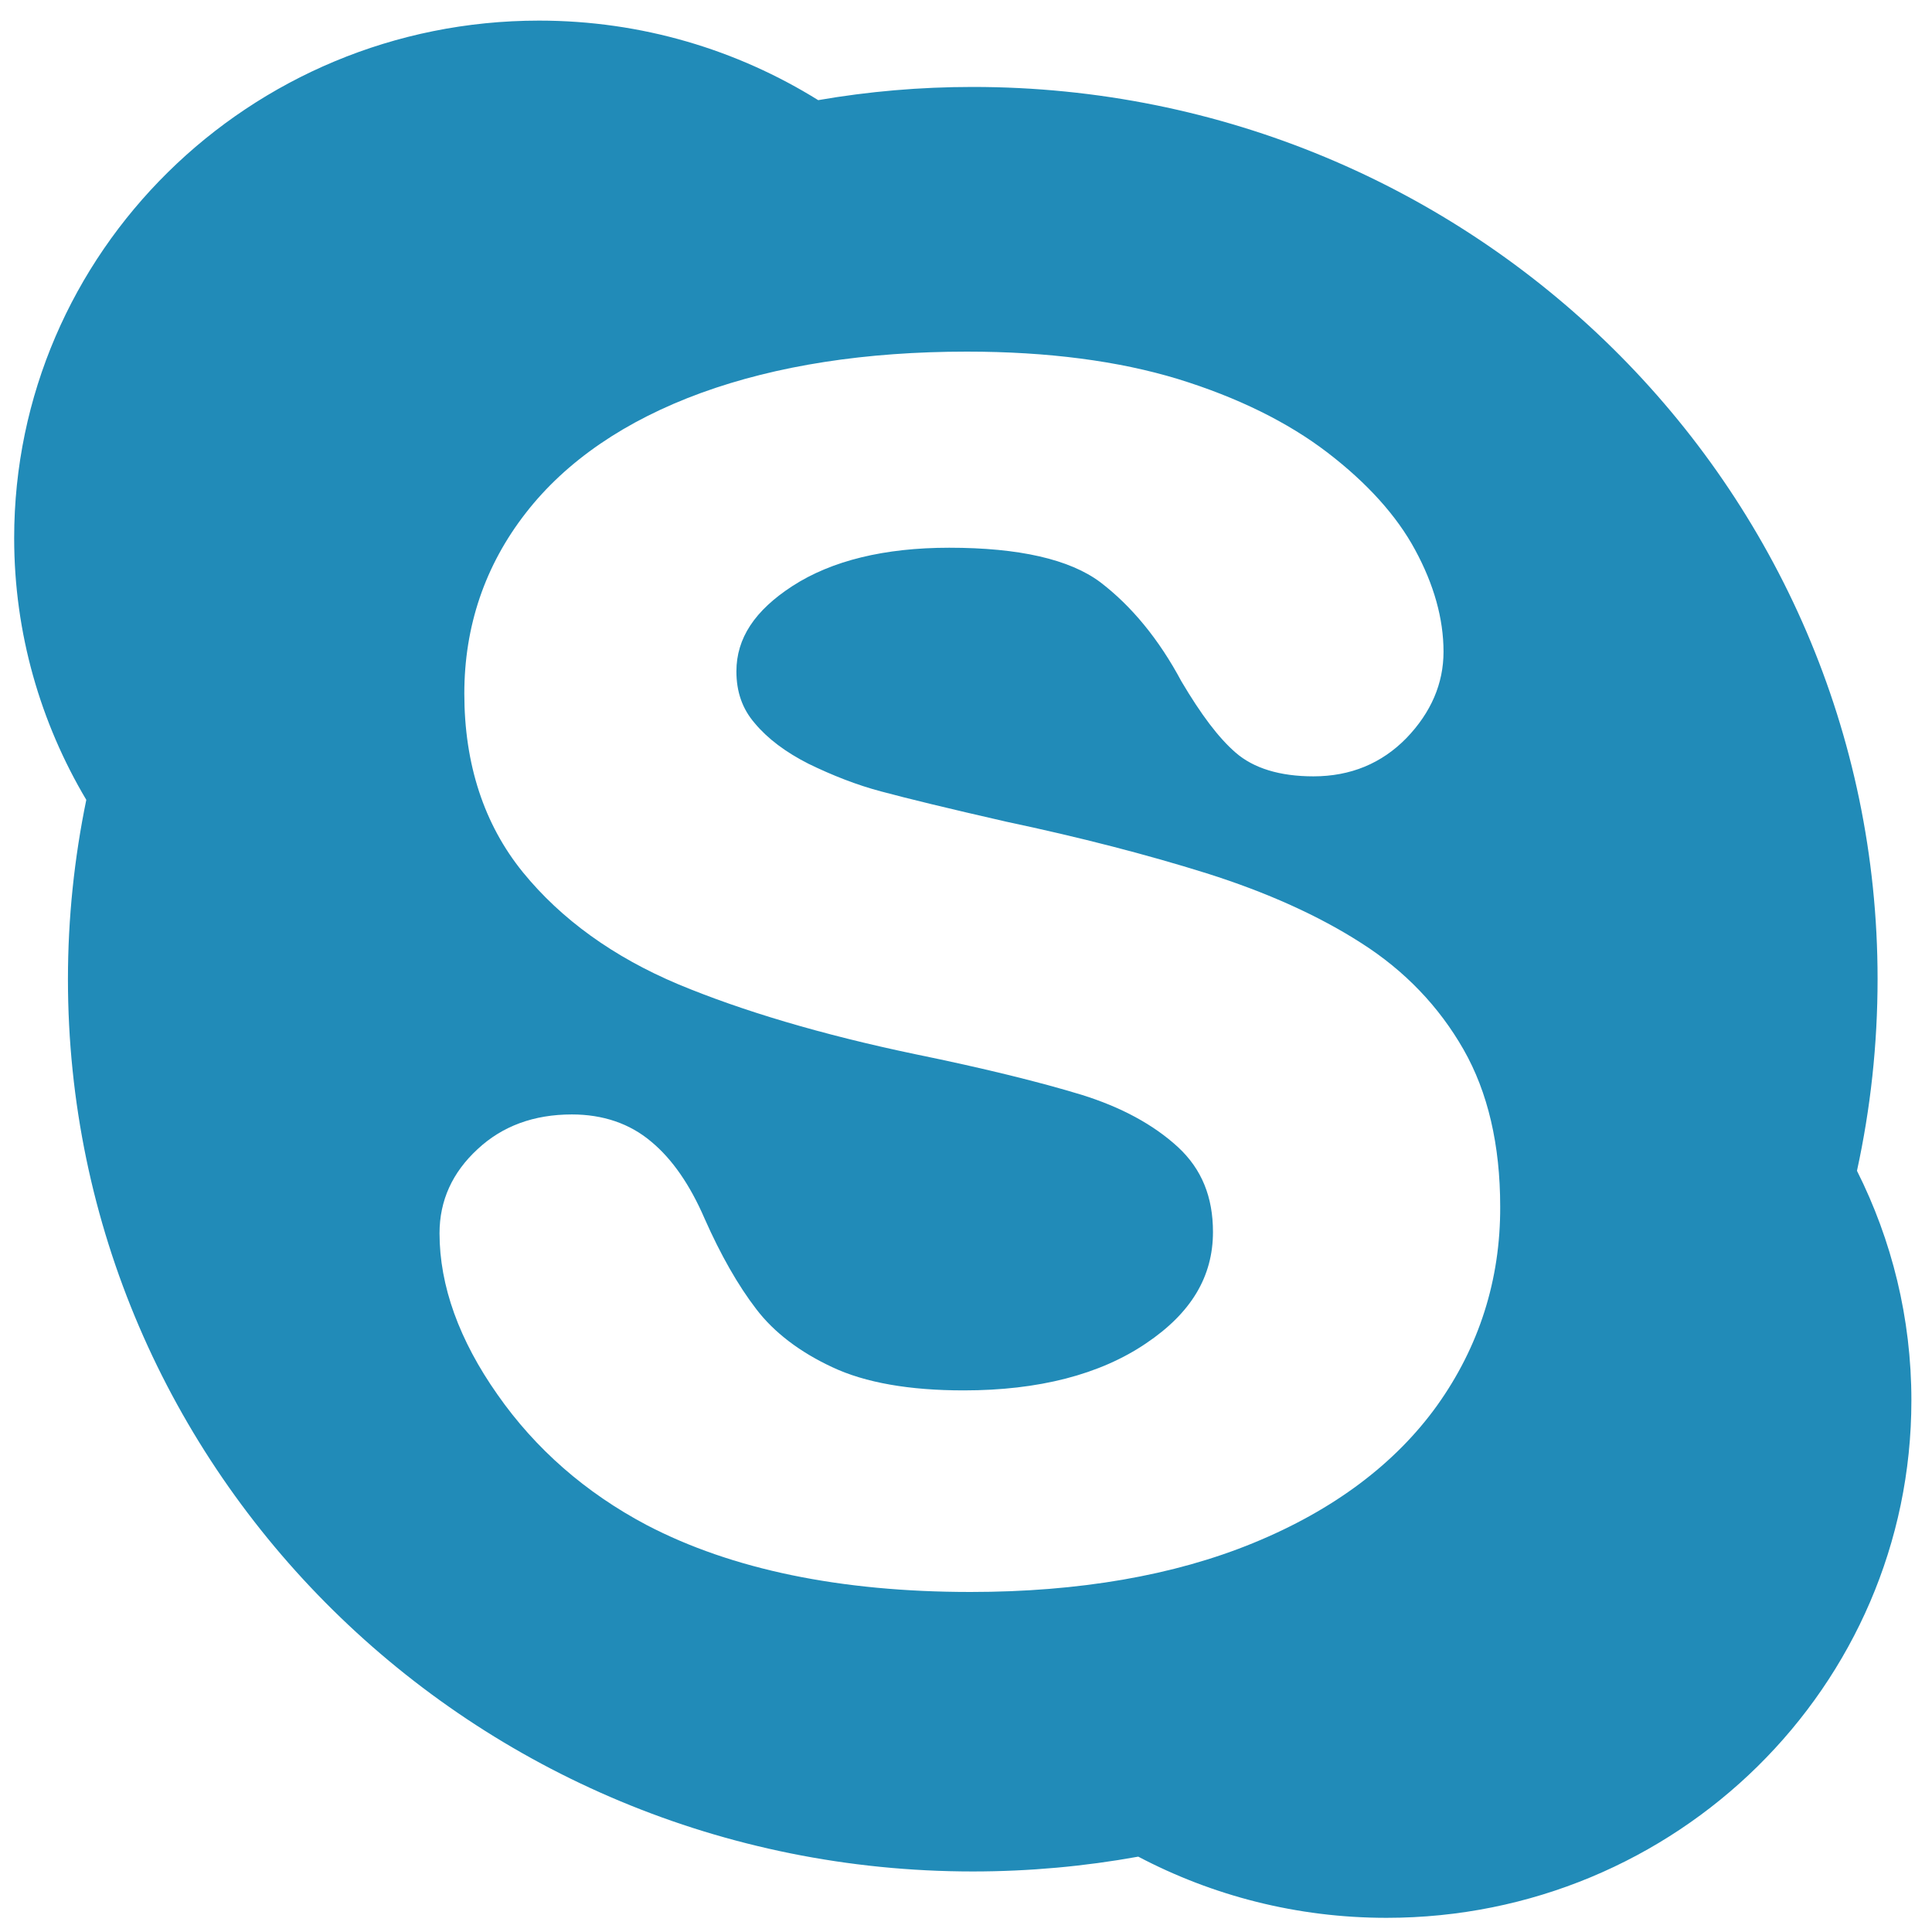 <?xml version="1.0" encoding="utf-8"?>
<!-- Generator: Adobe Illustrator 24.0.1, SVG Export Plug-In . SVG Version: 6.00 Build 0)  -->
<svg version="1.1" xmlns="http://www.w3.org/2000/svg" xmlns:xlink="http://www.w3.org/1999/xlink" x="0px" y="0px"
	 viewBox="0 0 600 600" style="enable-background:new 0 0 600 600;" xml:space="preserve">
<style type="text/css">
	.st0{fill:#218BB8;}
	.st1{fill-rule:evenodd;clip-rule:evenodd;fill:#218BB8;}
	.st2{fill:#F5F9FD;}
	.st3{fill:#A9C9DD;}
	.st4{fill:#C8DAEA;}
</style>
<g id="Livello_1">
</g>
<g id="Livello_2">
</g>
<g id="Livello_3">
</g>
<g id="Livello_4">
</g>
<g id="Livello_5">
</g>
<g id="Livello_6">
	<g id="XMLID_144_">
		<g id="XMLID_145_">
			<g id="XMLID_146_">
				<path id="XMLID_147_" class="st0 bg" d="M583.1,304c0-153-125.8-277-281-277c-16.4,0-32.4,1.4-48,4.1C229,15.5,199.3,6.4,167.4,6.4
					c-90,0-163,72-163,160.7c0,29.6,8.2,57.4,22.4,81.3c-3.7,18-5.7,36.6-5.7,55.7c0,153,125.8,277.1,281,277.1
					c17.6,0,34.8-1.6,51.4-4.6c23,12.1,49.2,19,77.1,19c90,0,163-71.9,163-160.7c0-25.6-6.1-49.8-16.9-71.3
					C580.9,344.3,583.1,324.5,583.1,304z M446.3,436.5c-13,18.1-32.2,32.5-57.1,42.7c-24.6,10.1-54.2,15.2-87.8,15.2
					c-40.4,0-74.2-7-100.6-20.8c-18.9-10-34.5-23.6-46.3-40.5c-11.9-16.9-18-33.8-18-50.1c0-10.2,4-18.9,11.8-26.1
					c7.7-7.2,17.5-10.8,29.3-10.8c9.6,0,18,2.8,24.7,8.5c6.5,5.4,12,13.4,16.5,23.8c5,11.3,10.4,20.8,16.1,28.2
					c5.5,7.2,13.5,13.3,23.6,18c10.2,4.8,23.9,7.2,40.8,7.2c23.2,0,42.3-4.9,56.6-14.6c14-9.4,20.8-20.7,20.8-34.6
					c0-10.9-3.5-19.5-10.8-26.3c-7.7-7.1-17.8-12.5-30-16.3c-12.8-3.9-30.1-8.2-51.6-12.6c-29.2-6.1-53.9-13.5-73.6-21.7
					c-20.2-8.5-36.4-20.2-48.3-34.8c-12.1-14.9-18.2-33.6-18.2-55.5c0-20.9,6.4-39.8,19.1-56.1c12.5-16.1,30.9-28.7,54.5-37.3
					c23.4-8.5,51.1-12.8,82.5-12.8c25.1,0,47.1,2.9,65.5,8.5c18.5,5.7,34.1,13.4,46.4,22.8c12.4,9.5,21.6,19.7,27.3,30.3
					c5.8,10.7,8.8,21.3,8.8,31.6c0,9.9-3.9,18.9-11.5,26.8c-7.7,7.9-17.4,11.9-28.9,11.9c-10.4,0-18.6-2.5-24.2-7.4
					c-5.3-4.6-10.7-11.8-16.8-22.1c-7-13.1-15.5-23.4-25.2-30.8c-9.5-7.1-25.2-10.7-46.9-10.7c-20.1,0-36.5,4-48.7,11.9
					c-11.7,7.6-17.4,16.2-17.4,26.5c0,6.3,1.8,11.6,5.7,16.1c4,4.8,9.6,9,16.7,12.6c7.4,3.6,15,6.6,22.6,8.6
					c7.8,2.1,20.9,5.3,38.9,9.4c22.7,4.8,43.6,10.2,62.1,16c18.7,5.9,34.9,13.2,48.1,21.7c13.5,8.6,24.1,19.7,31.7,33
					c7.6,13.3,11.4,29.7,11.4,48.8C466,397.5,459.3,418.3,446.3,436.5z"/>
			</g>
		</g>
	</g>
</g>
</svg>
